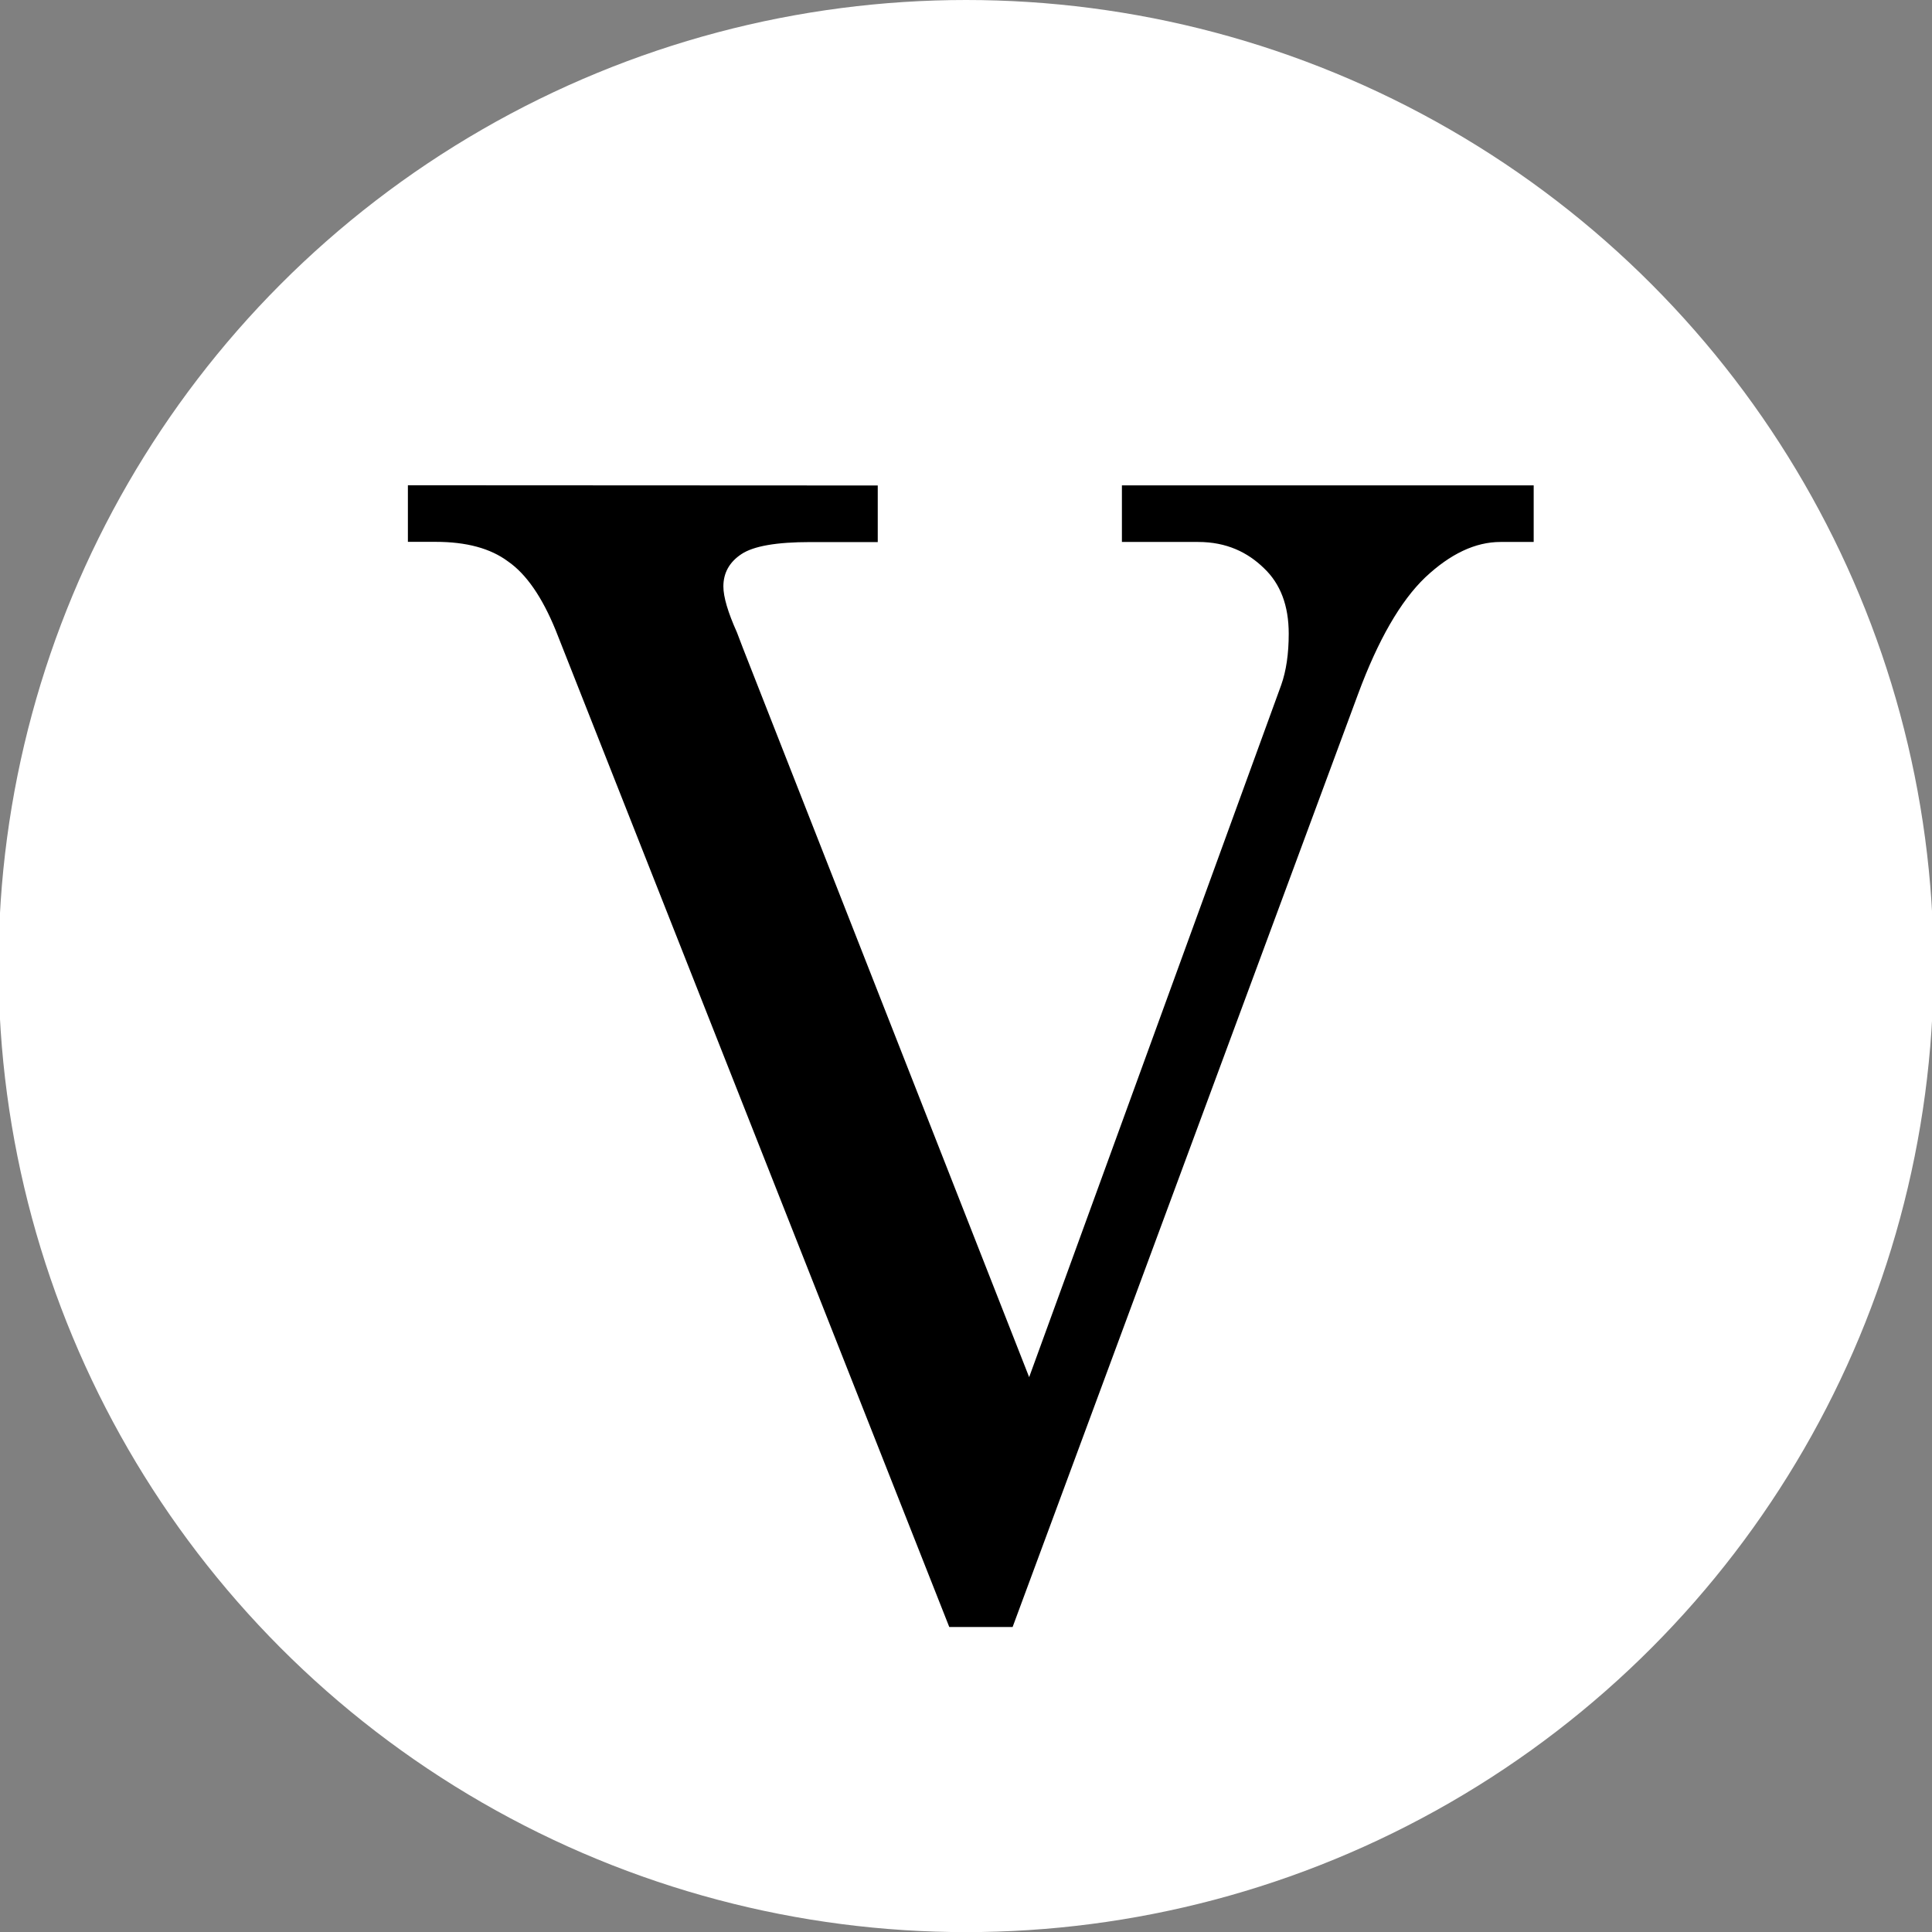 <?xml version="1.0" encoding="UTF-8" standalone="no"?>
<!-- Created with Inkscape (http://www.inkscape.org/) -->

<svg
   xmlns:dc="http://purl.org/dc/elements/1.1/"
   xmlns:cc="http://creativecommons.org/ns#"
   xmlns:rdf="http://www.w3.org/1999/02/22-rdf-syntax-ns#"
   xmlns:svg="http://www.w3.org/2000/svg"
   xmlns="http://www.w3.org/2000/svg"
   xmlns:sodipodi="http://sodipodi.sourceforge.net/DTD/sodipodi-0.dtd"
   xmlns:inkscape="http://www.inkscape.org/namespaces/inkscape"
   width="64"
   height="64"
   viewBox="0 0 16.933 16.933"
   version="1.1"
   id="svg962"
   inkscape:version="0.92.4 (5da689c313, 2019-01-14)"
   sodipodi:docname="favicon.svg"
   inkscape:export-filename="C:\Users\takayuki\Documents\GitHub\varhil\image\favicon.png"
   inkscape:export-xdpi="96"
   inkscape:export-ydpi="96">
  <rect x="0" y="0" width="16.933" height="16.933" fill="#808080" stroke="none"/>
  <defs
     id="defs956" />
  <sodipodi:namedview
     id="base"
     pagecolor="#ffffff"
     bordercolor="#666666"
     borderopacity="1.0"
     inkscape:pageopacity="0.0"
     inkscape:pageshadow="2"
     inkscape:zoom="3.8779467"
     inkscape:cx="118.40468"
     inkscape:cy="-6.4492743"
     inkscape:document-units="mm"
     inkscape:current-layer="layer1"
     showgrid="false"
     units="px"
     inkscape:window-width="1920"
     inkscape:window-height="1137"
     inkscape:window-x="-8"
     inkscape:window-y="-8"
     inkscape:window-maximized="1" />
  <g
     inkscape:label="レイヤー 1"
     inkscape:groupmode="layer"
     id="layer1"
     transform="translate(0,-280.067)">
    <g
       id="g1649"
       transform="translate(-62.606,144.992)">
      <ellipse
         ry="8.467"
         rx="8.48"
         cy="143.542"
         cx="71.073"
         id="path1519"
         style="fill:#ffffff;fill-opacity:1;stroke:none;stroke-width:0.794;stroke-linecap:butt;stroke-linejoin:round;stroke-miterlimit:4;stroke-dasharray:none;stroke-dashoffset:0;stroke-opacity:0.214" />
      <path
         style="font-style:normal;font-variant:normal;font-weight:normal;font-stretch:normal;font-size:22.578px;line-height:1.25;font-family:Century;-inkscape-font-specification:Century;text-align:center;letter-spacing:10.583px;word-spacing:0px;text-anchor:middle;display:inline;fill:#000000;fill-opacity:1;stroke:#000000;stroke-width:0;stroke-linecap:round;stroke-miterlimit:4;stroke-dasharray:none;stroke-opacity:1"
         d="m 66.181,139.328 v 0.496 h 0.244 c 0.269,0 0.48,0.057 0.634,0.172 0.159,0.11 0.298,0.311 0.417,0.602 l 3.45,8.737 h 0.097 0.458 l 3.027,-8.175 c 0.176,-0.476 0.373,-0.817 0.589,-1.024 0.22,-0.207 0.44,-0.311 0.66,-0.311 h 0.291 v -0.496 H 72.439 v 0.496 h 0.668 c 0.251,0 0.435,0.092 0.576,0.229 0.145,0.137 0.218,0.328 0.218,0.575 0,0.176 -0.022,0.326 -0.066,0.45 l -2.209,6.066 -2.508,-6.388 -0.053,-0.139 c -0.079,-0.176 -0.119,-0.311 -0.119,-0.403 0,-0.119 0.053,-0.214 0.159,-0.284 0.106,-0.07 0.306,-0.105 0.602,-0.105 h 0.592 v -0.496 z"
         id="path6436"
         inkscape:connector-curvature="0"
         sodipodi:nodetypes="ccscccccccsccccscsccccscsccc" />
    </g>
  </g>
</svg>

